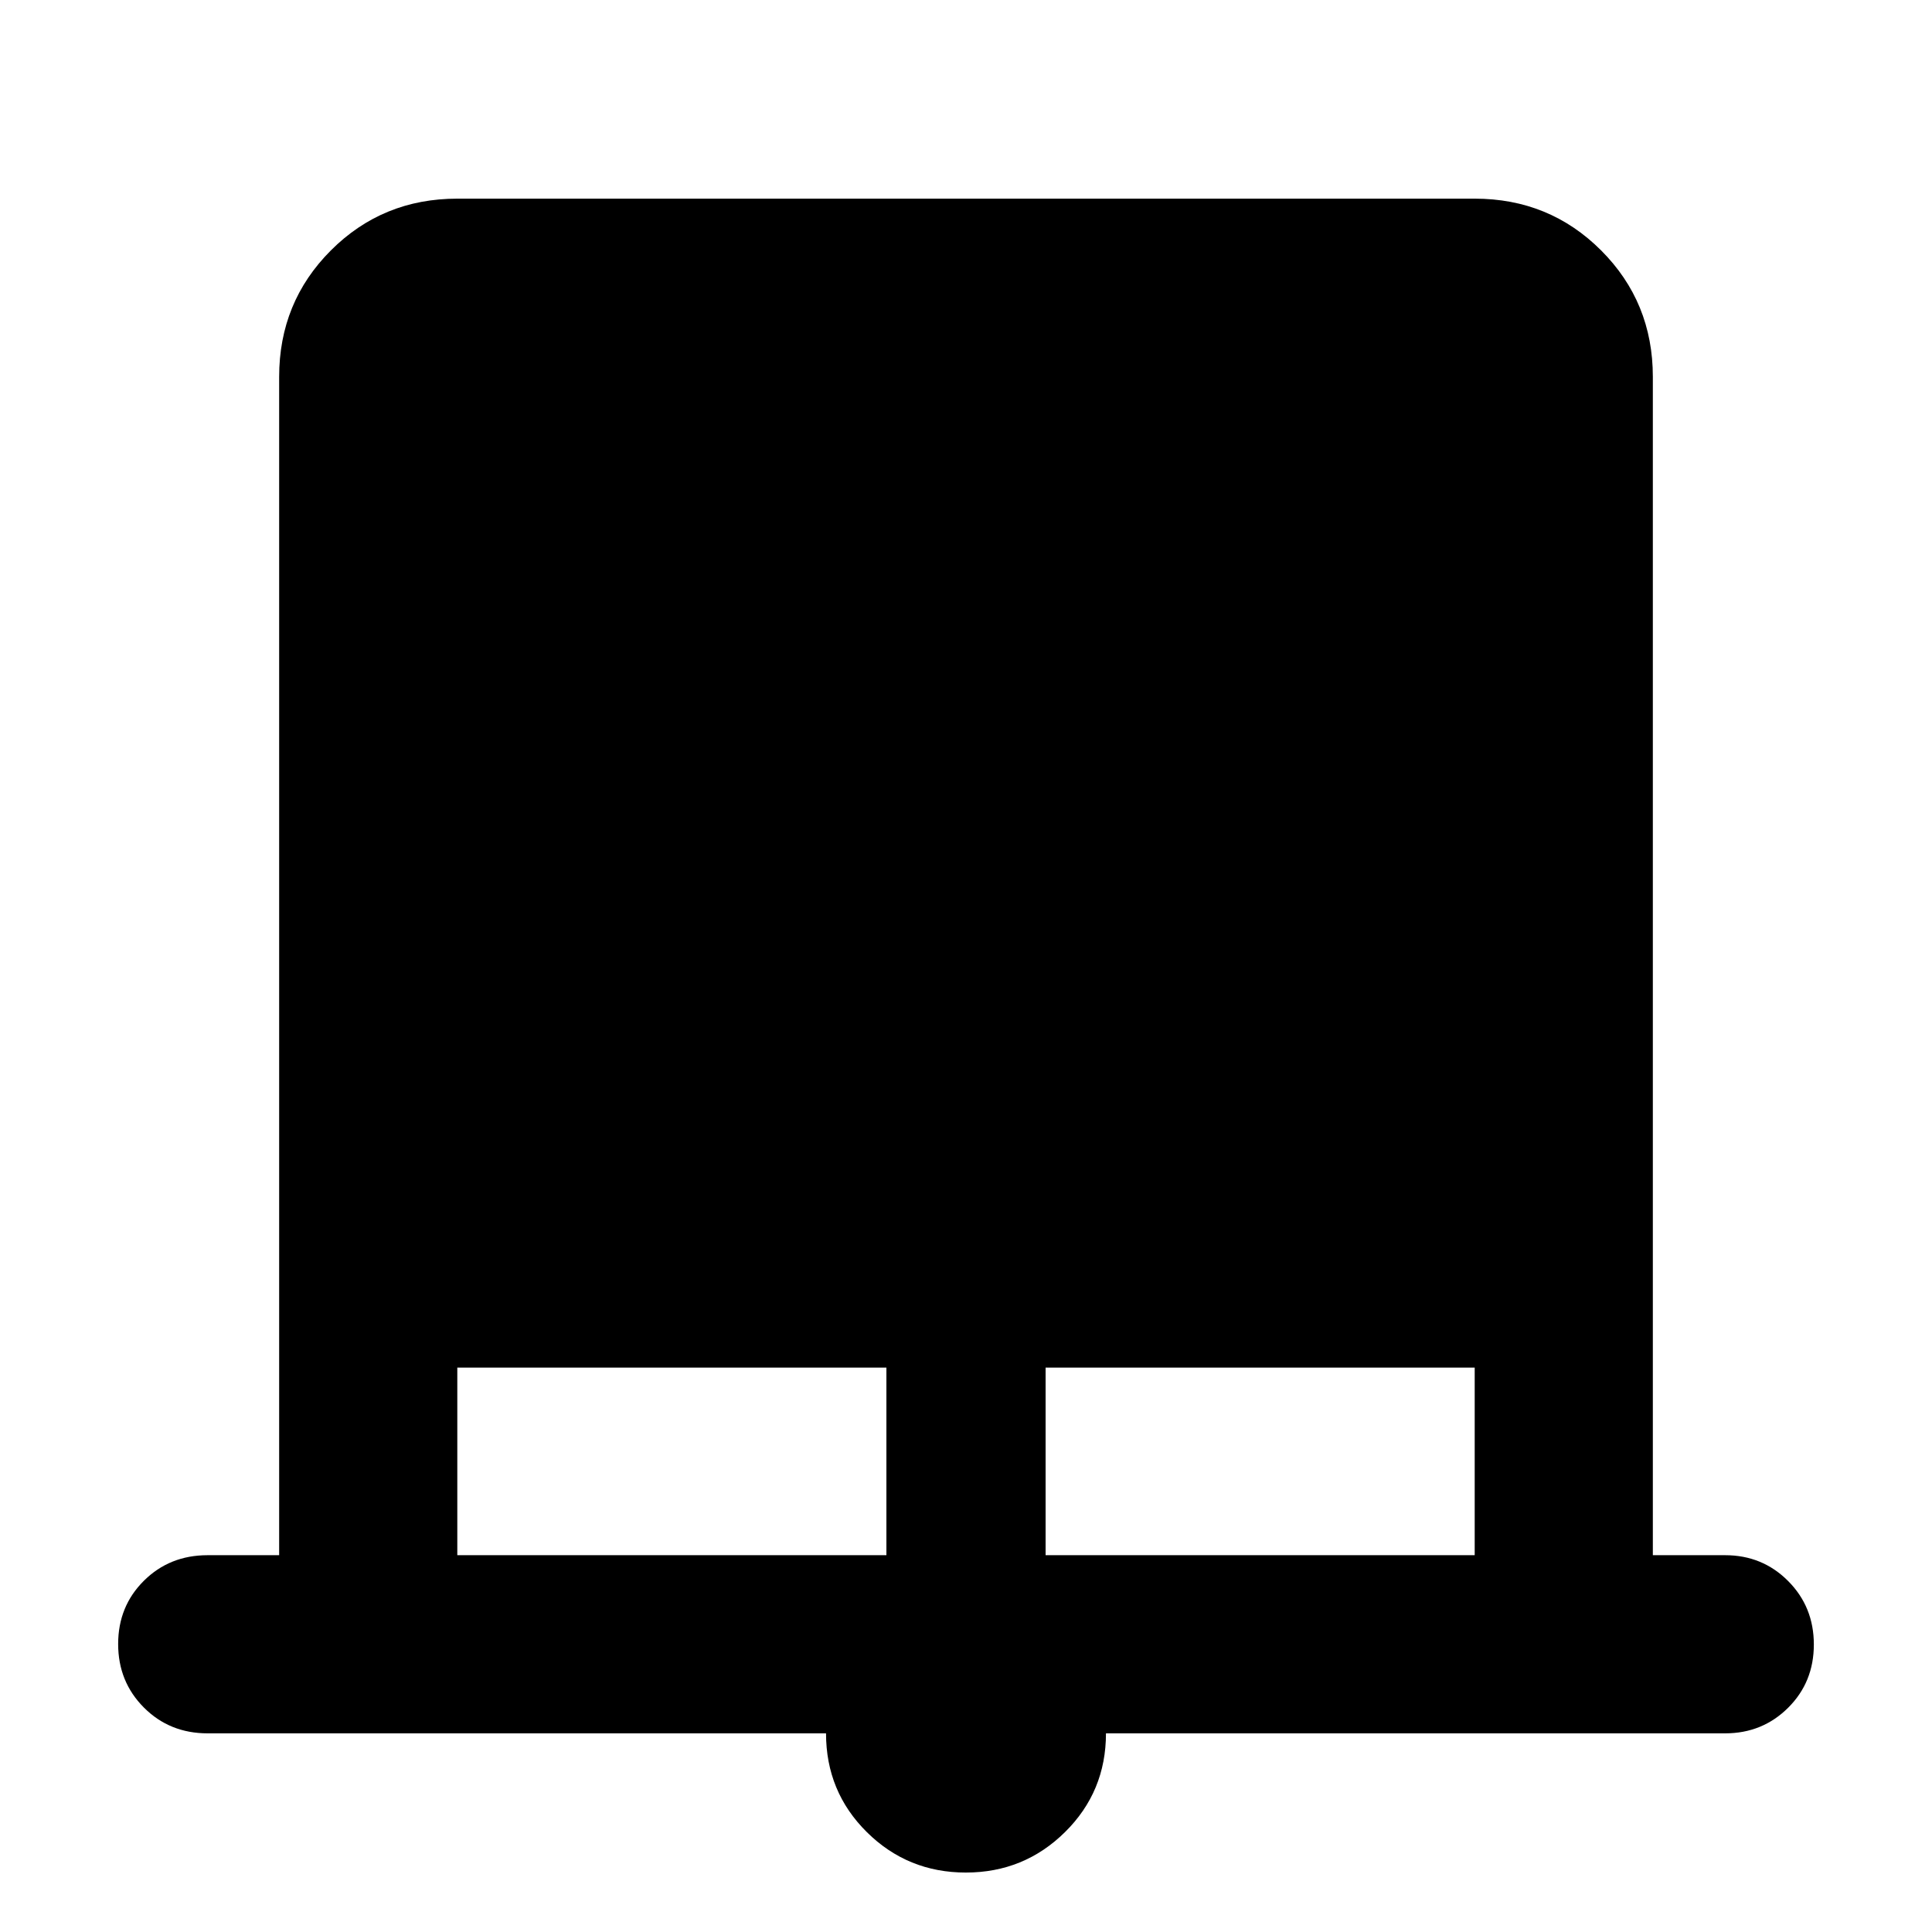 <svg xmlns="http://www.w3.org/2000/svg" height="40" viewBox="0 -960 960 960" width="40"><path d="M479.93-29.54q-28.9 0-49.19-20.08t-20.29-49.09H103.16q-18.88 0-31.66-12.82-12.79-12.82-12.79-31.56t12.79-31.44q12.78-12.7 31.66-12.7h35.55v-585.54q0-37.09 25.71-62.81 25.72-25.71 62.81-25.71h505.54q37.09 0 62.81 25.71 25.71 25.72 25.71 62.81v585.54h35.93q18.5 0 31.28 12.82 12.79 12.82 12.79 31.56 0 18.73-12.79 31.44-12.78 12.7-31.28 12.7H549.55q0 28.97-20.36 49.07-20.35 20.1-49.26 20.1Zm-252.7-157.69h213.22v-93.22H227.23v93.22Zm292.32 0h213.22v-93.22H519.55v93.22Z"/></svg>